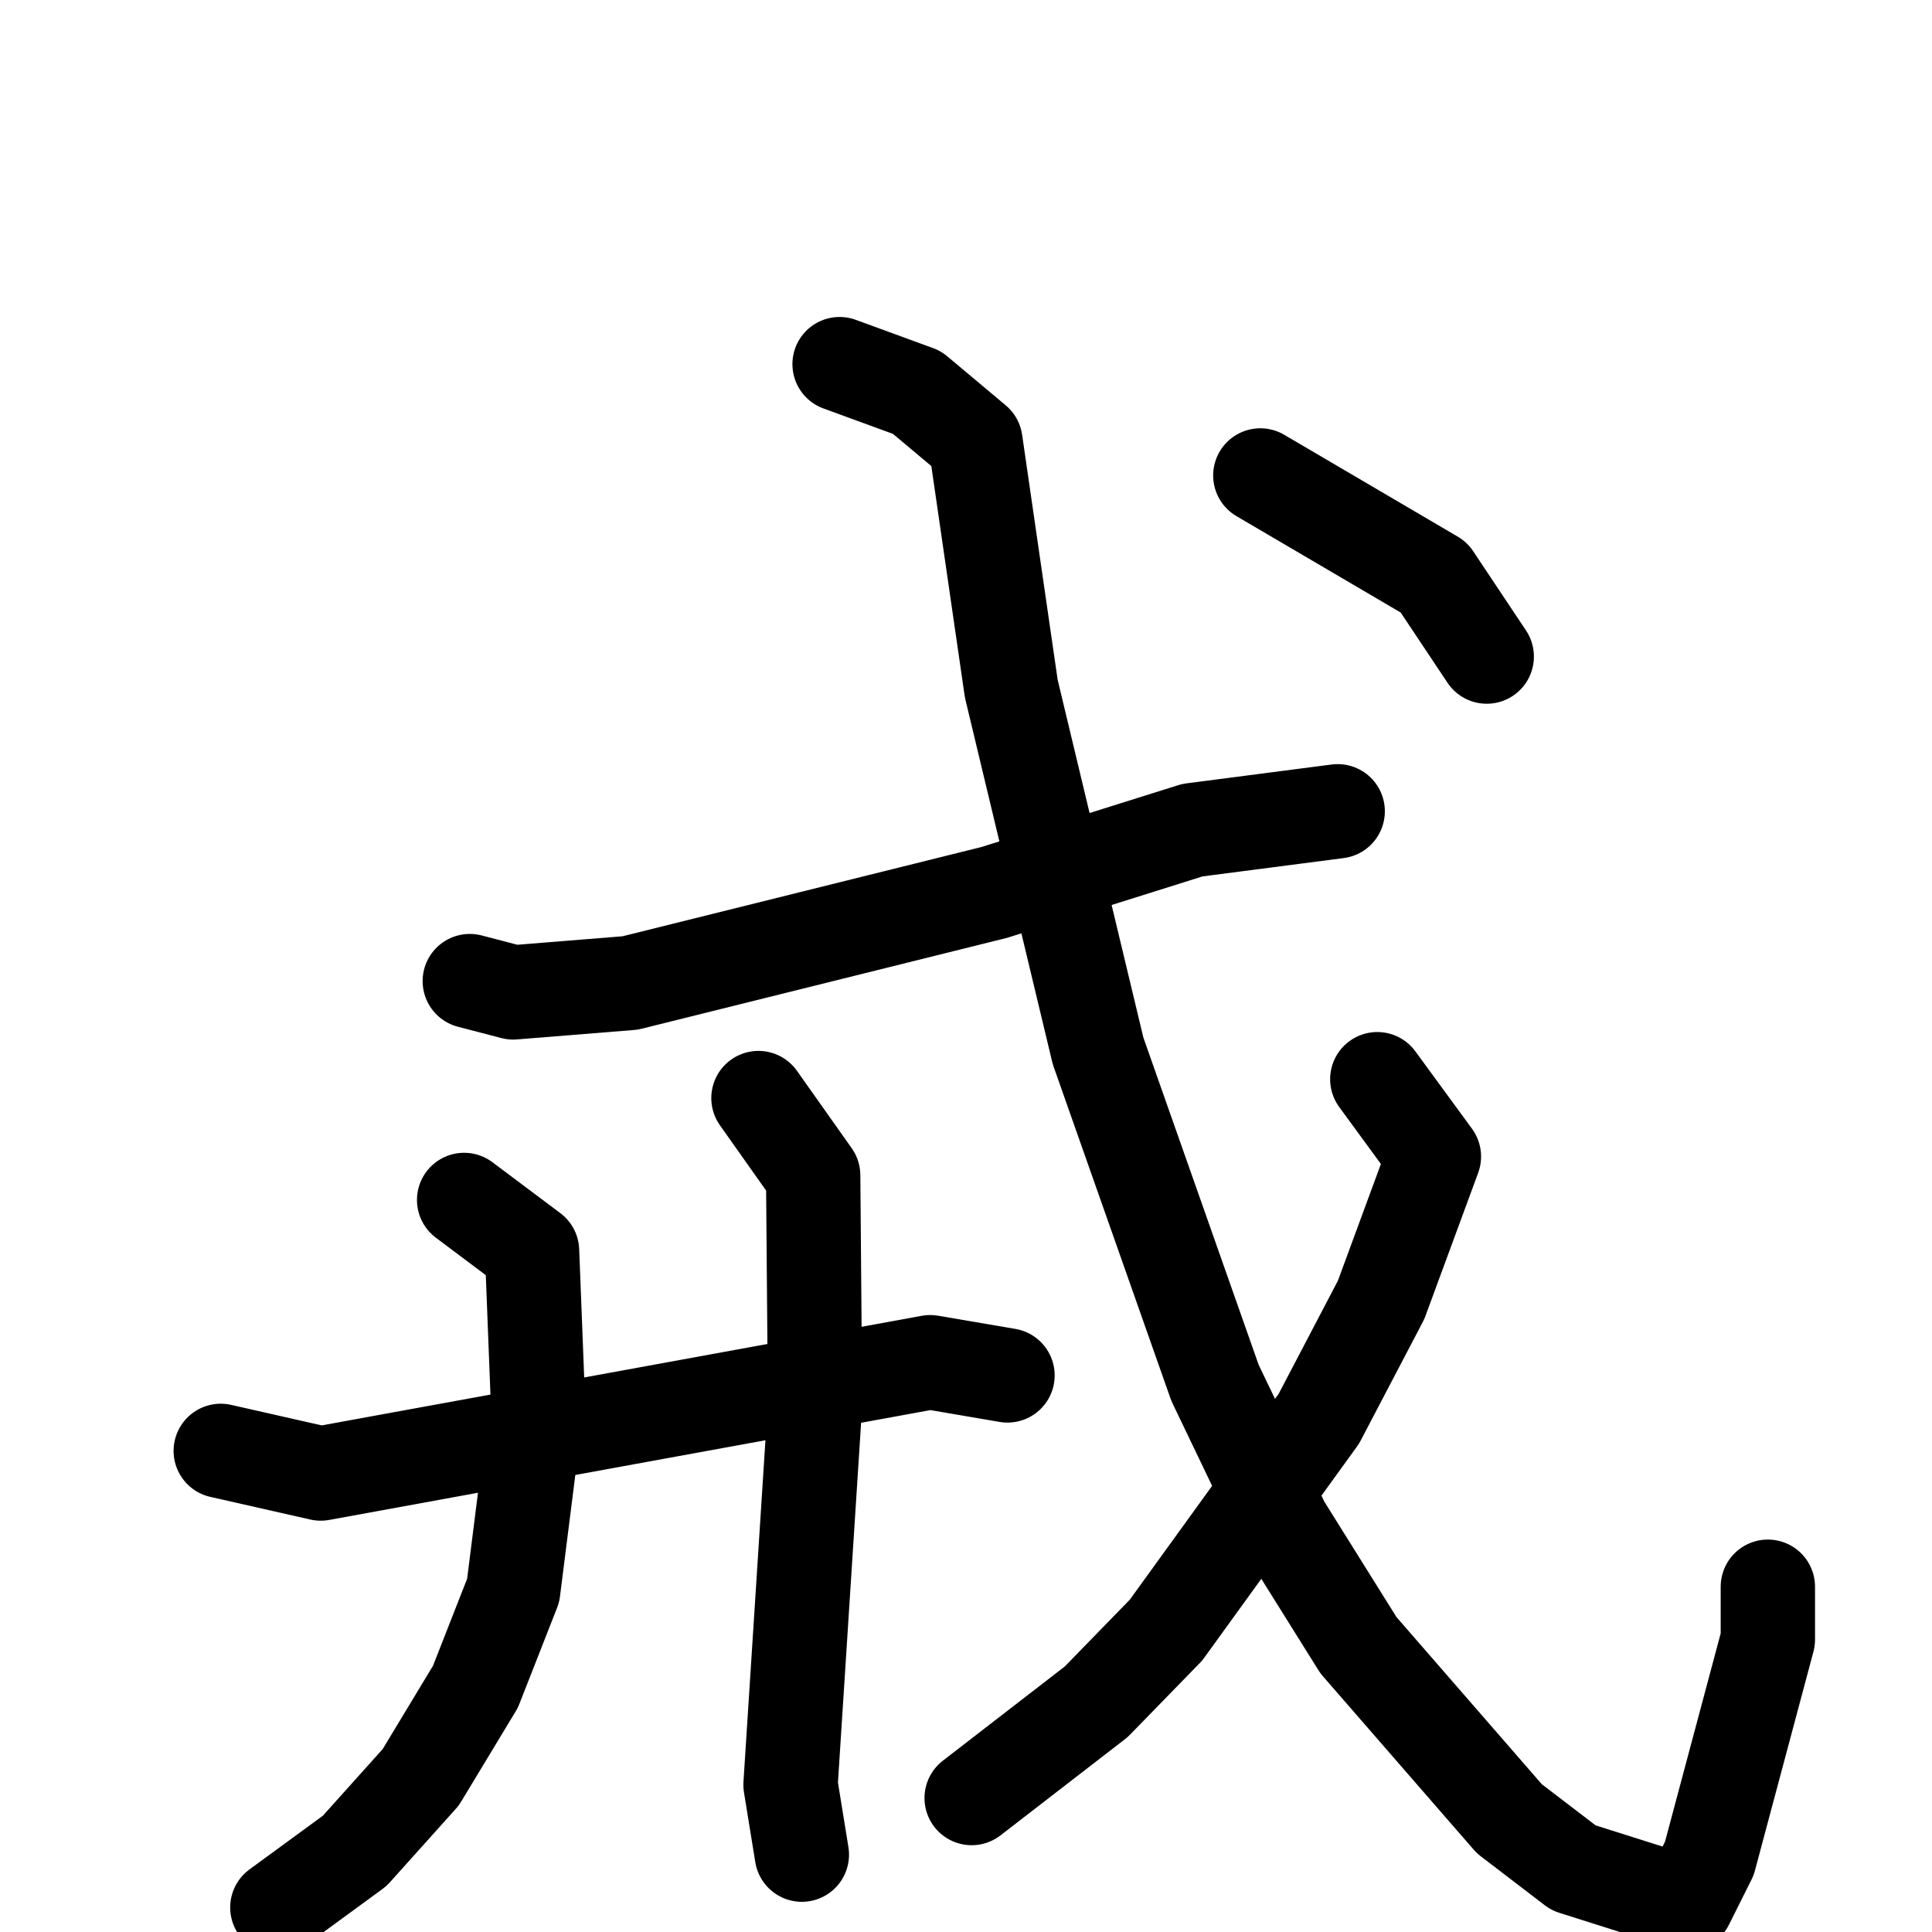 <svg xmlns="http://www.w3.org/2000/svg" viewBox="0 0 1024 1024">
  <g style="fill:none;stroke:#000000;stroke-width:50;stroke-linecap:round;stroke-linejoin:round;" transform="scale(1, 1) translate(0, 0)">
    <path d="M 249.0,520.0 L 272.0,526.0 L 334.0,521.0 L 527.0,473.0 L 632.0,440.0 L 709.0,430.0"/>
    <path d="M 117.0,769.0 L 170.0,781.0 L 493.0,722.0 L 534.0,729.0"/>
    <path d="M 246.0,636.0 L 282.0,663.0 L 285.0,740.0 L 272.0,843.0 L 252.0,894.0 L 223.0,942.0 L 188.0,981.0 L 147.0,1011.0"/>
    <path d="M 402.0,582.0 L 431.0,623.0 L 432.0,744.0 L 419.0,946.0 L 425.0,983.0"/>
    <path d="M 445.0,193.0 L 486.0,208.0 L 517.0,234.0 L 536.0,365.0 L 582.0,557.0 L 644.0,733.0 L 680.0,808.0 L 720.0,872.0 L 800.0,964.0 L 834.0,990.0 L 894.0,1009.0 L 906.0,985.0 L 937.0,869.0 L 937.0,841.0"/>
    <path d="M 730.0,572.0 L 760.0,613.0 L 732.0,689.0 L 699.0,752.0 L 618.0,864.0 L 581.0,902.0 L 515.0,953.0"/>
    <path d="M 668.0,252.0 L 760.0,306.0 L 788.0,348.0"/>
  </g>
</svg>
